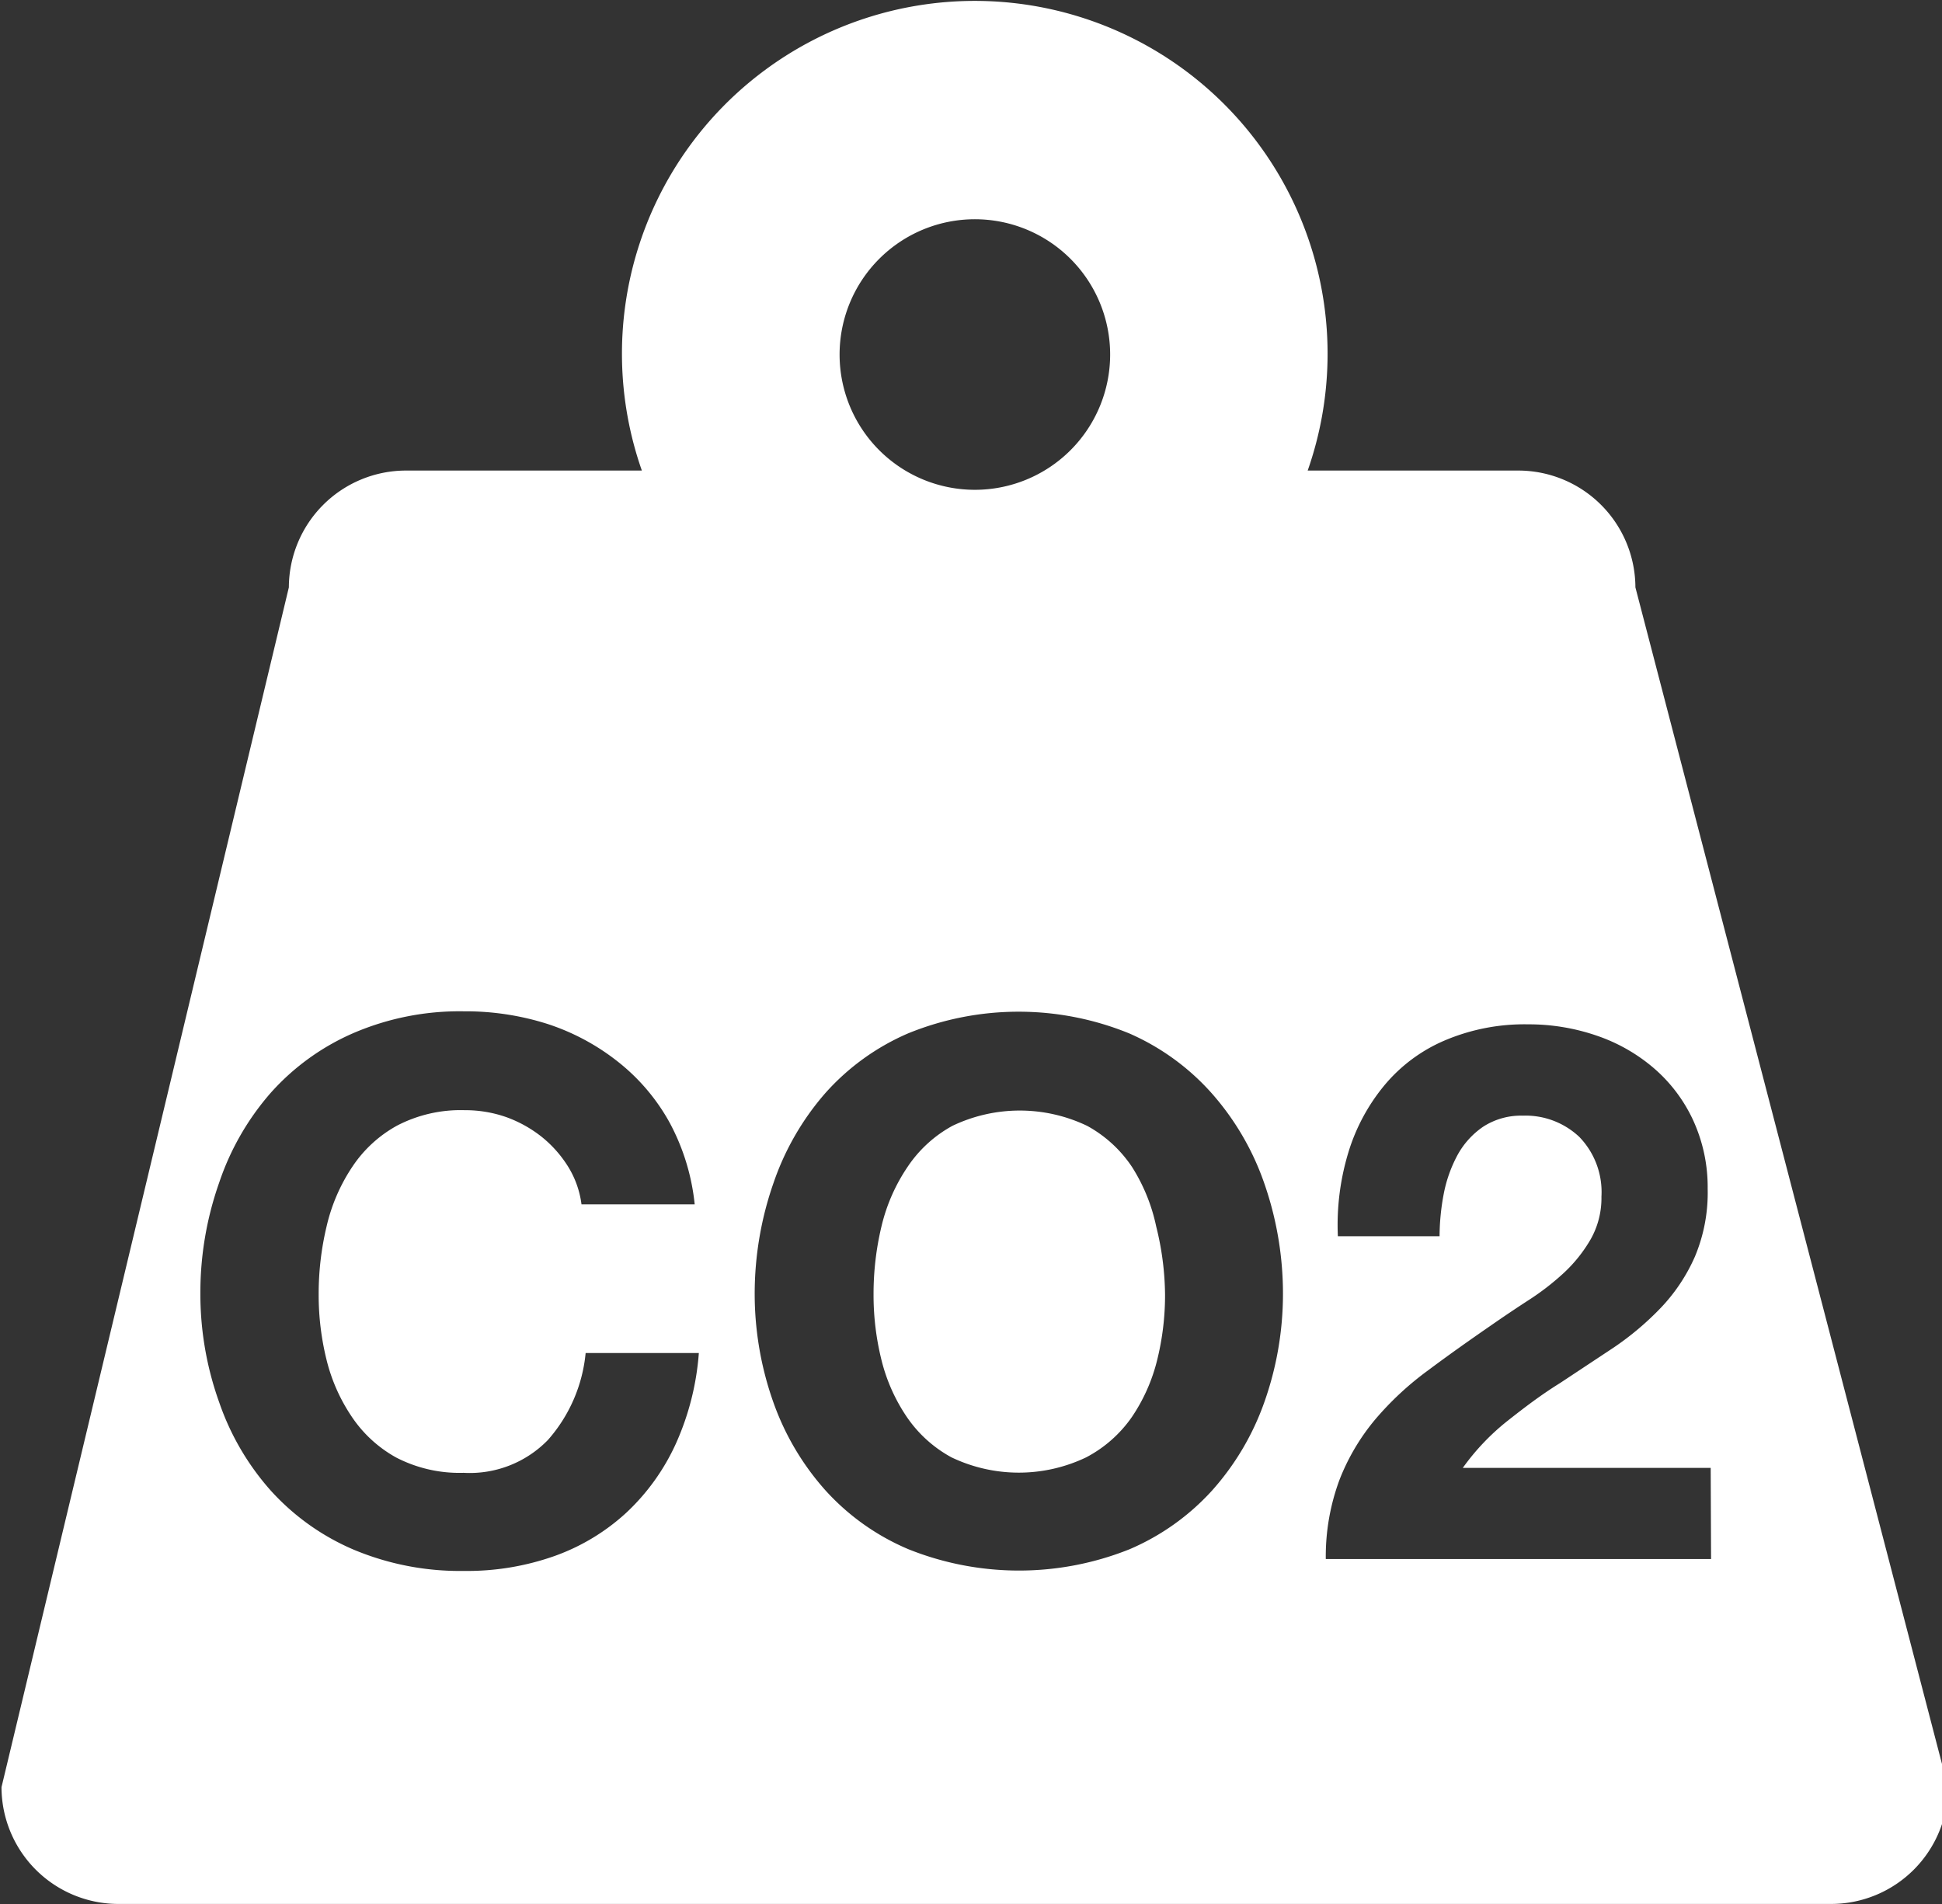 <svg id="Calque_1" data-name="Calque 1" xmlns="http://www.w3.org/2000/svg" viewBox="0 0 102.93 100.93"><rect x="0" y="0" width="102.93" height="100.93" fill="#333333" stroke="none"/><defs><style>.cls-1{fill:#fff;}</style></defs><title>co2-blanc</title><path class="cls-1" d="M60,61.85a6.74,6.74,0,0,0-2.38-2.18,8.27,8.27,0,0,0-7.14,0,6.74,6.74,0,0,0-2.38,2.18A9.53,9.53,0,0,0,46.72,65a15.37,15.37,0,0,0-.42,3.61,14.27,14.27,0,0,0,.42,3.47,9.37,9.37,0,0,0,1.33,3,6.78,6.78,0,0,0,2.38,2.16,8.27,8.27,0,0,0,7.14,0A6.78,6.78,0,0,0,60,75.09a9.37,9.37,0,0,0,1.33-3,14.27,14.27,0,0,0,.42-3.47A15.37,15.37,0,0,0,61.28,65,9.53,9.53,0,0,0,60,61.85Z"/><path class="cls-1" d="M86.68,31.13a6.21,6.21,0,0,0-6.19-6.19H69.31a18.7,18.7,0,1,0-35.29,0H21.5a6.21,6.21,0,0,0-6.19,6.19L.08,94.72a6.2,6.2,0,0,0,6.19,6.19H97.06a6.2,6.2,0,0,0,6.19-6.19ZM35.82,76.52a11.54,11.54,0,0,1-2.62,3.65,11.14,11.14,0,0,1-3.81,2.3,13.89,13.89,0,0,1-4.8.79,14.57,14.57,0,0,1-5.85-1.13A12.56,12.56,0,0,1,14.35,79a13.76,13.76,0,0,1-2.73-4.67,17,17,0,0,1-1-5.77,17.54,17.54,0,0,1,1-5.89,14,14,0,0,1,2.73-4.75,12.57,12.57,0,0,1,4.39-3.17,14.24,14.24,0,0,1,5.85-1.15,14.31,14.31,0,0,1,4.43.67,12,12,0,0,1,3.73,2,10.65,10.65,0,0,1,2.72,3.19,11.61,11.61,0,0,1,1.35,4.37h-6a5,5,0,0,0-.71-2,6.28,6.28,0,0,0-1.39-1.57,6.64,6.64,0,0,0-1.88-1.05,6.57,6.57,0,0,0-2.21-.37,7.3,7.3,0,0,0-3.57.81,6.74,6.74,0,0,0-2.38,2.18A9.53,9.53,0,0,0,17.31,65a15.37,15.37,0,0,0-.42,3.61,14.27,14.27,0,0,0,.42,3.47,9.37,9.37,0,0,0,1.33,3A6.78,6.78,0,0,0,21,77.25a7.3,7.3,0,0,0,3.57.81,5.78,5.78,0,0,0,4.47-1.74,8.12,8.12,0,0,0,2-4.61h6A14.24,14.24,0,0,1,35.82,76.52Zm15.85-64.9a7.17,7.17,0,1,1-7.17,7.17A7.17,7.17,0,0,1,51.67,11.62ZM67,74.35A14,14,0,0,1,64.24,79a12.57,12.57,0,0,1-4.37,3.11,15.76,15.76,0,0,1-11.72,0A12.46,12.46,0,0,1,43.76,79,14,14,0,0,1,41,74.35a17.2,17.2,0,0,1-1-5.77,17.79,17.79,0,0,1,1-5.89,14.22,14.22,0,0,1,2.74-4.75,12.48,12.48,0,0,1,4.39-3.17,15.51,15.51,0,0,1,11.72,0,12.59,12.59,0,0,1,4.37,3.17A14.22,14.22,0,0,1,67,62.69a17.79,17.79,0,0,1,1,5.89A17.2,17.2,0,0,1,67,74.35Zm23.69,8.28H70.27A11.64,11.64,0,0,1,71,78.42a11.45,11.45,0,0,1,1.89-3.19,16.25,16.25,0,0,1,2.8-2.6c1.07-.8,2.2-1.6,3.39-2.42Q80,69.57,81,68.92a13.6,13.6,0,0,0,1.88-1.45,7.66,7.66,0,0,0,1.43-1.79,4.44,4.44,0,0,0,.57-2.26,4.2,4.2,0,0,0-1.17-3.16,4.15,4.15,0,0,0-3-1.13,3.69,3.69,0,0,0-2.09.58,4.33,4.33,0,0,0-1.37,1.51,7.19,7.19,0,0,0-.73,2.06,12.23,12.23,0,0,0-.22,2.24H70.91a13.22,13.22,0,0,1,.55-4.42,10.23,10.23,0,0,1,1.91-3.57,8.47,8.47,0,0,1,3.19-2.38A10.81,10.81,0,0,1,81,54.29a11.06,11.06,0,0,1,3.63.6,9.18,9.18,0,0,1,3,1.7,8.13,8.13,0,0,1,2.09,2.74A8.49,8.49,0,0,1,90.51,63a8.74,8.74,0,0,1-.68,3.61,9.42,9.42,0,0,1-1.78,2.68,15.42,15.42,0,0,1-2.52,2.13l-2.84,1.88c-1,.62-1.88,1.29-2.78,2a12.3,12.3,0,0,0-2.38,2.5H90.67Z"/></svg>